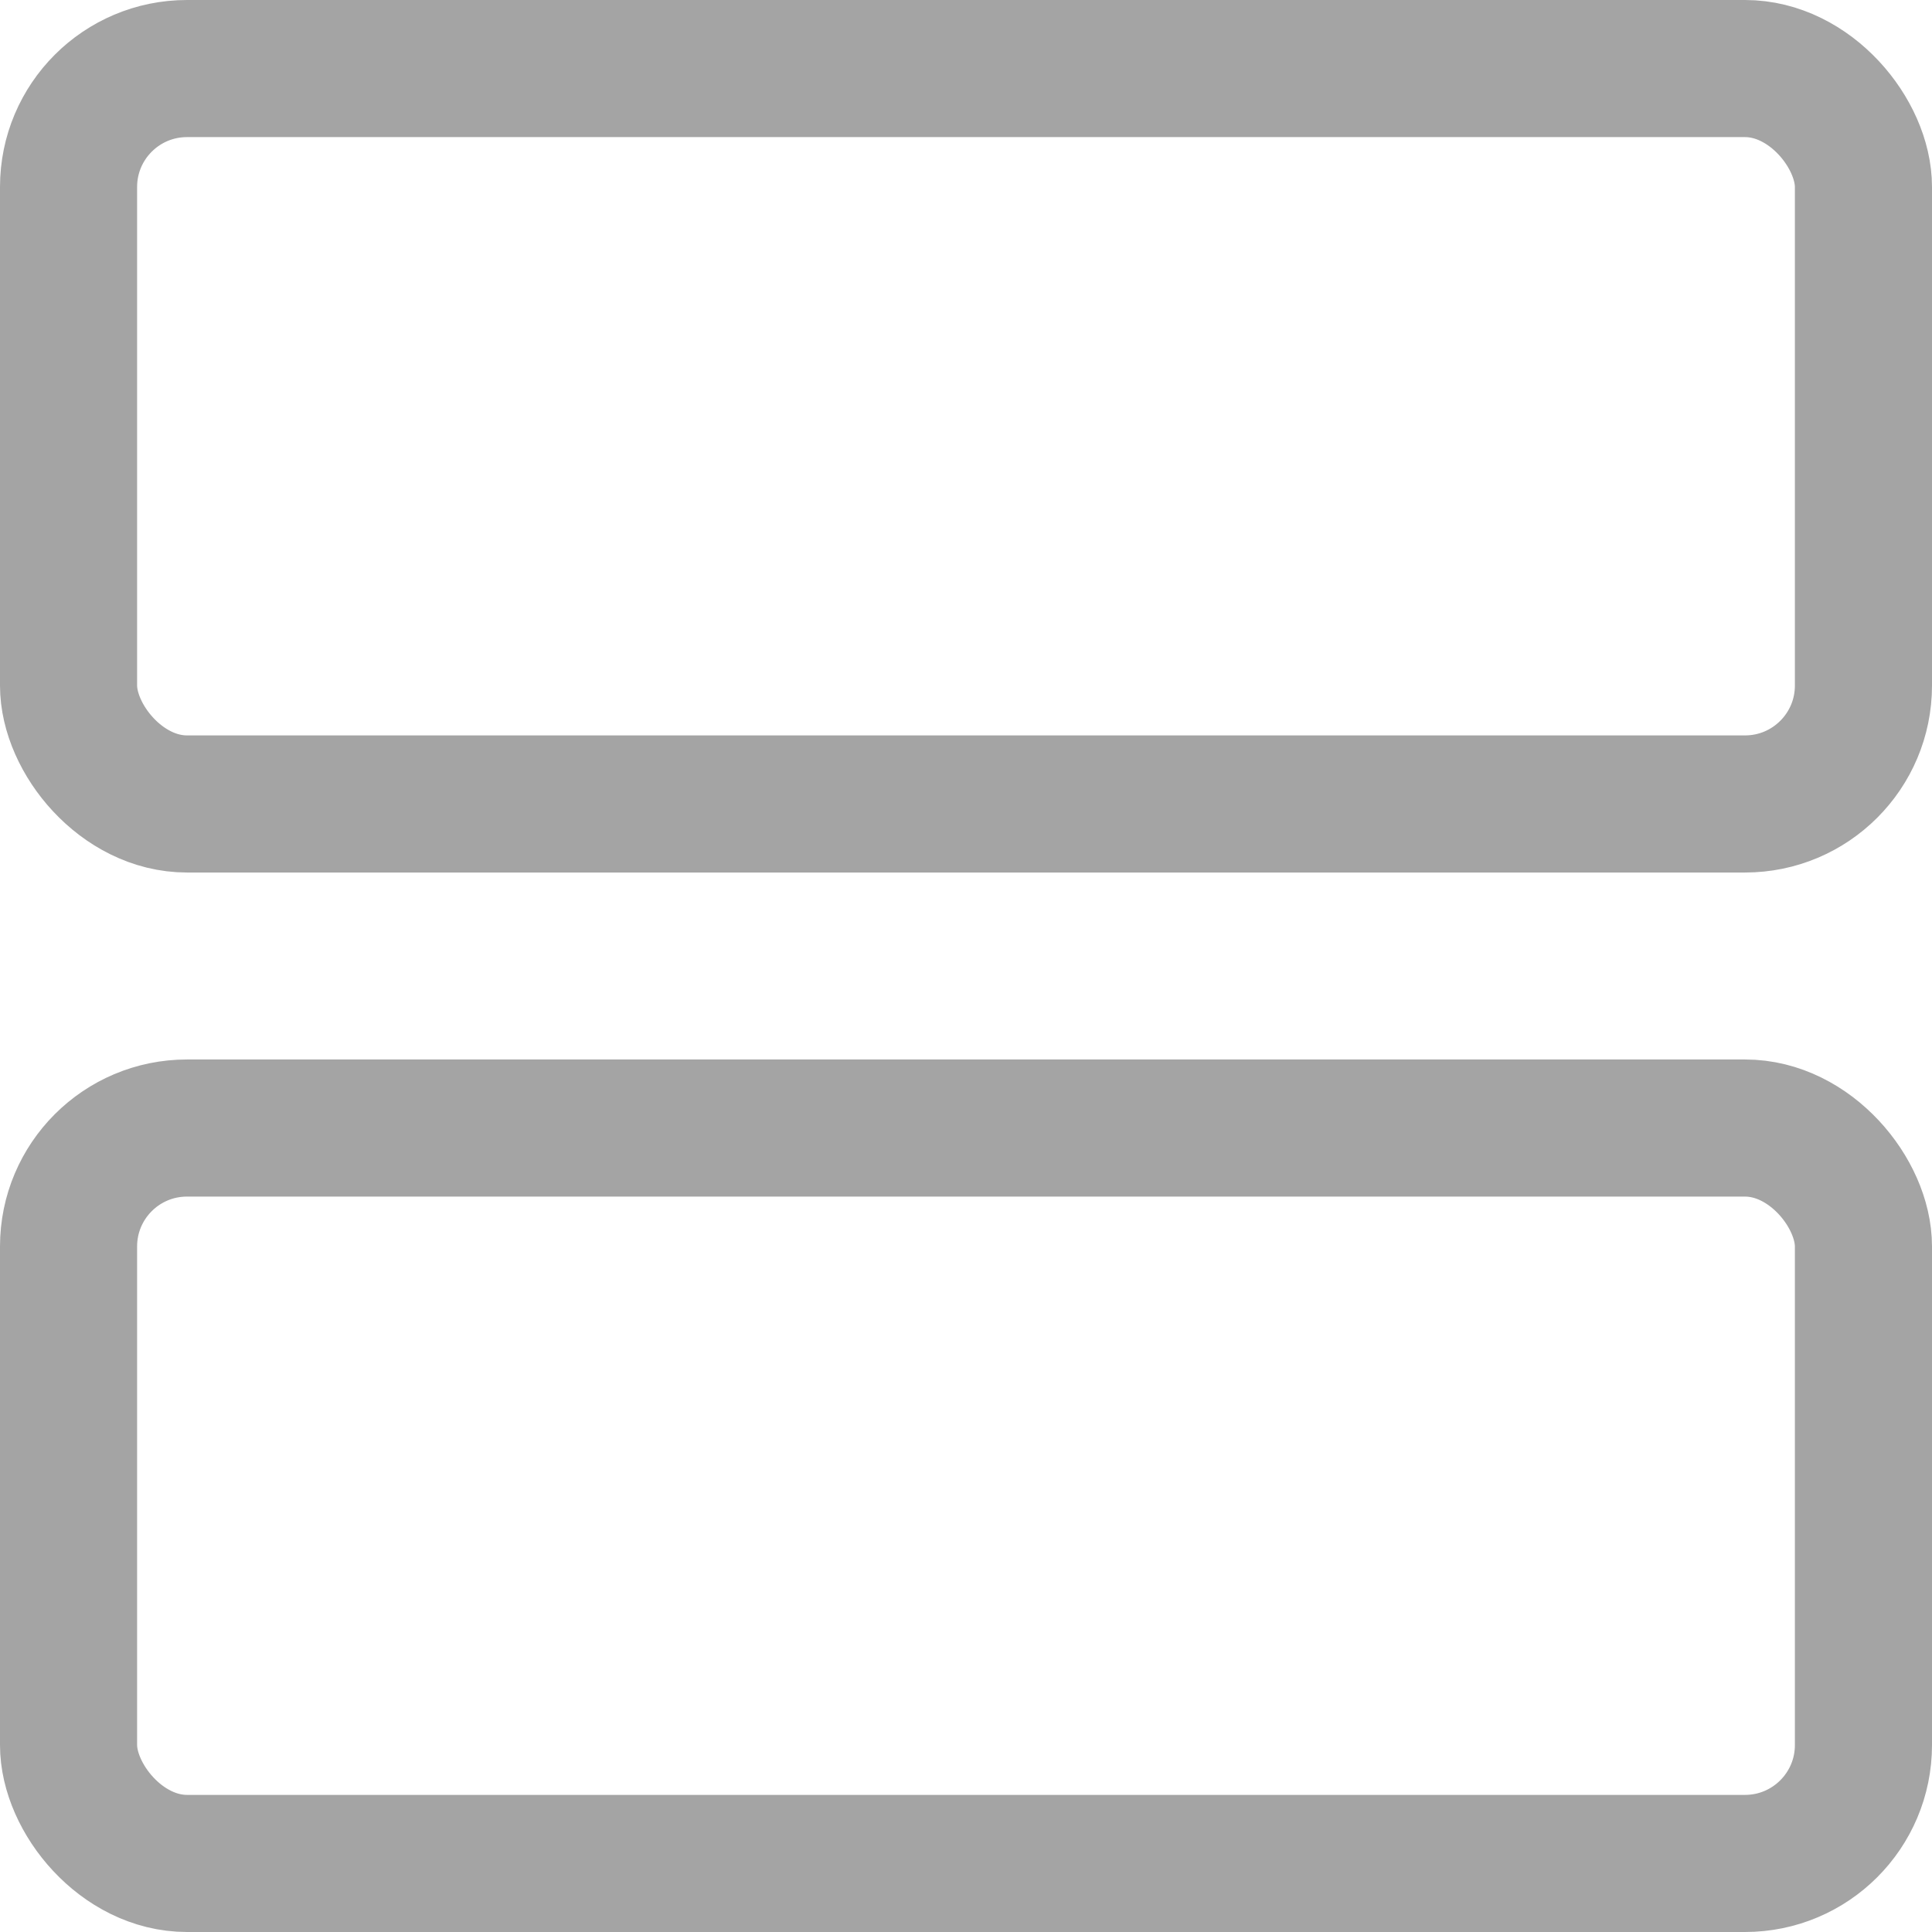 <svg width="31" height="31" viewBox="0 0 31 31" fill="none" xmlns="http://www.w3.org/2000/svg">
<rect x="1.1" y="18.1" width="28.8" height="11.8" rx="1.9" stroke="#A4A4A4" stroke-width="2.2"/>
<rect x="1.1" y="1.1" width="28.8" height="11.8" rx="1.9" stroke="#A4A4A4" stroke-width="2.2"/>
</svg>